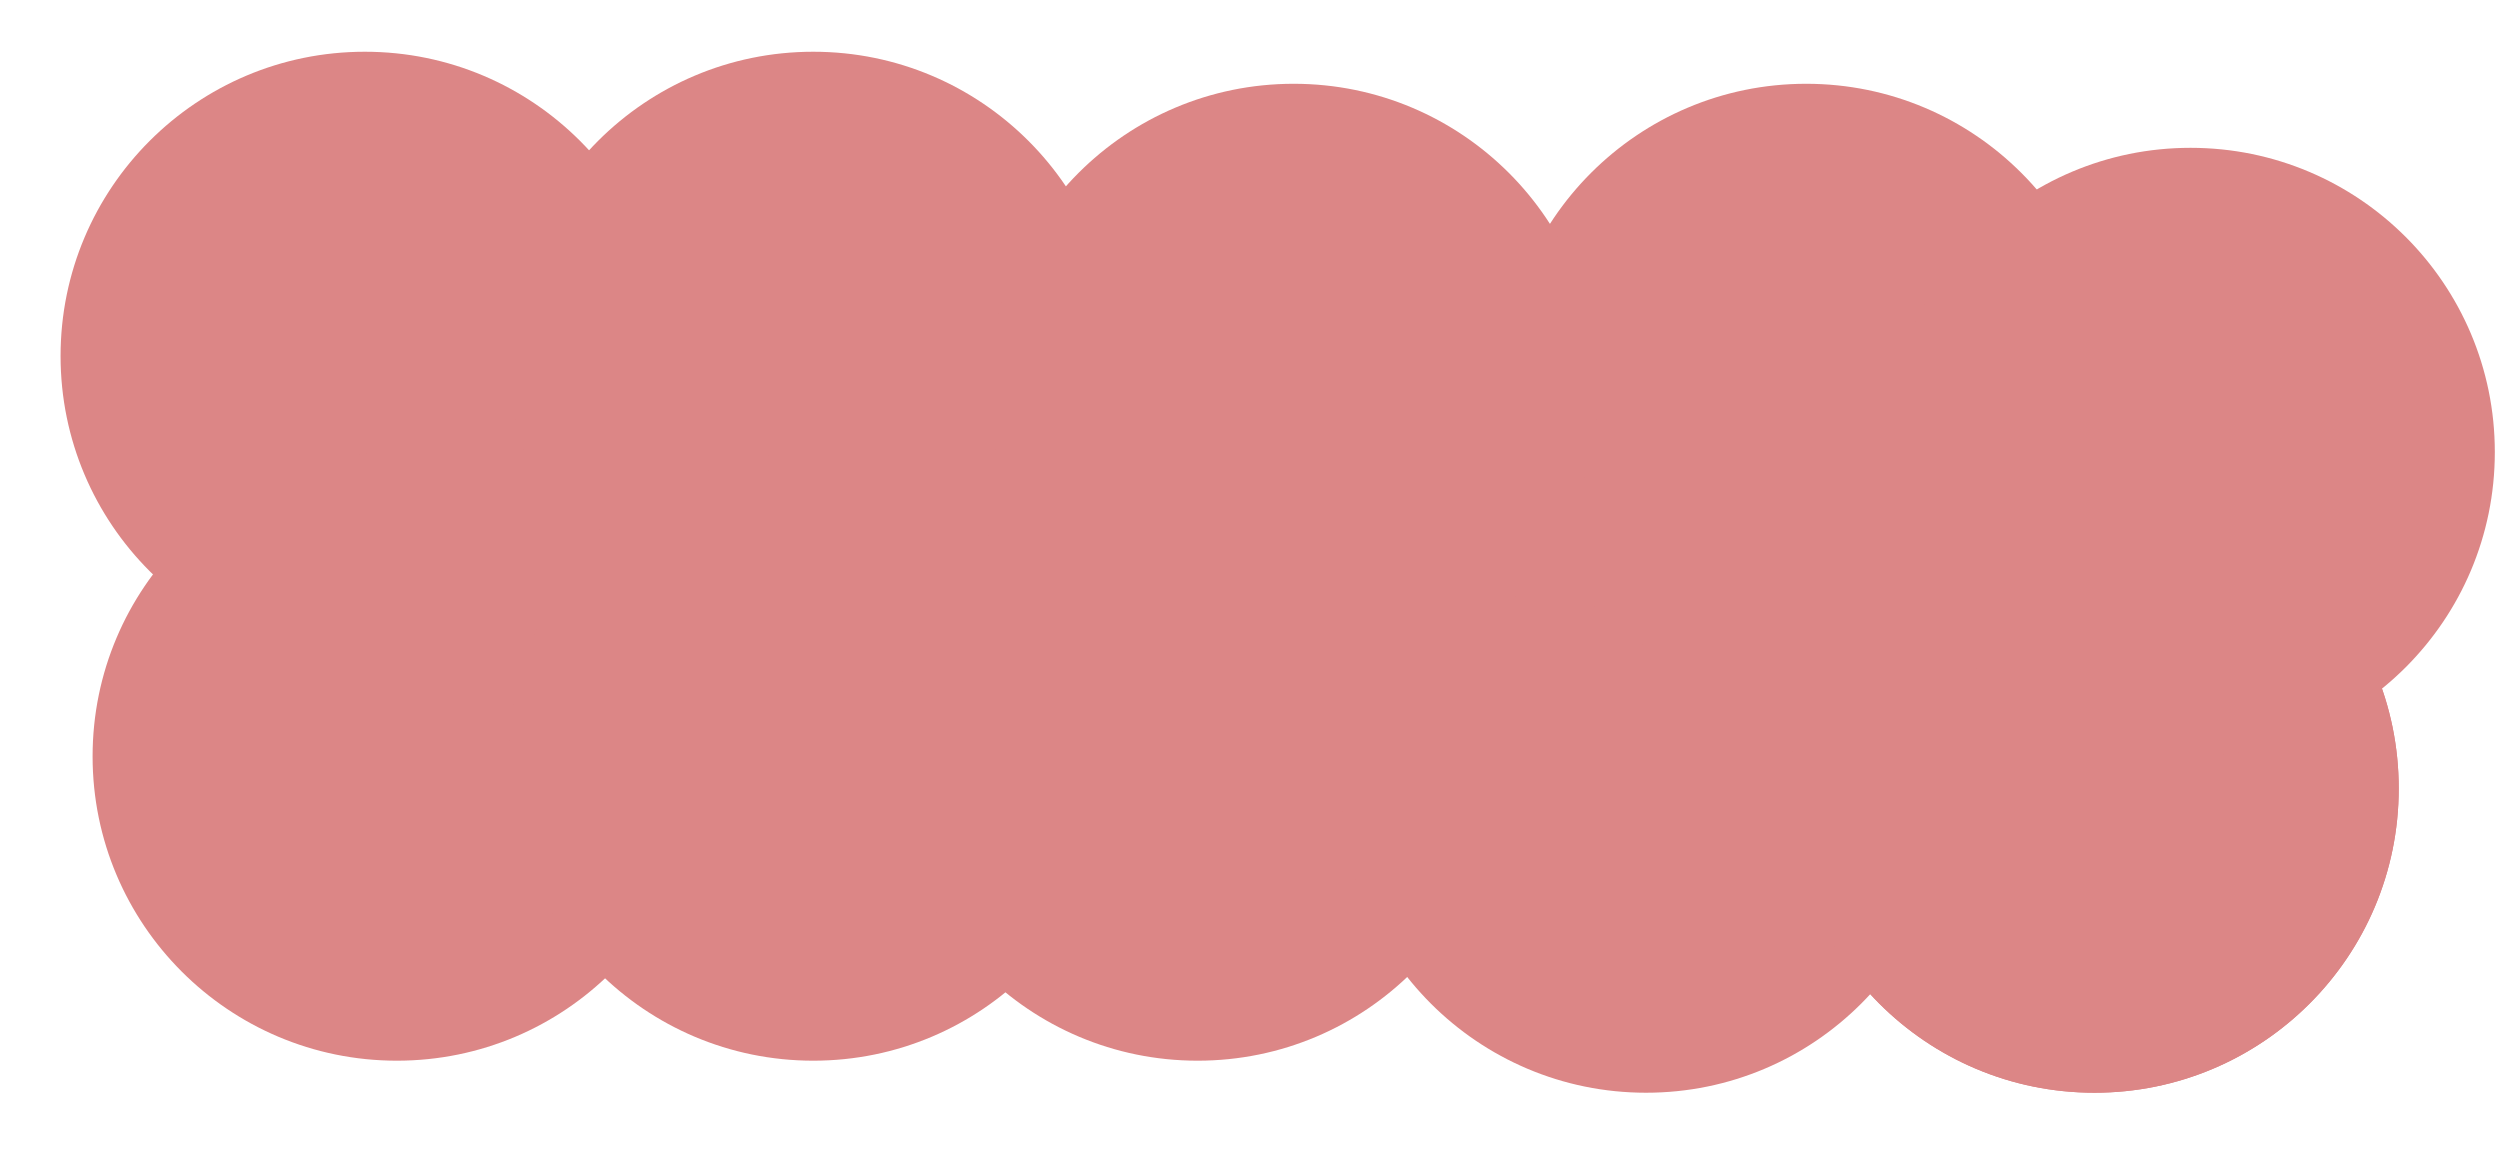 <svg width="141" height="66" viewBox="0 0 141 66" fill="none" xmlns="http://www.w3.org/2000/svg">
<circle cx="20.578" cy="20.08" r="17.162" fill="#DC8686"/>
<circle cx="45.868" cy="20.08" r="17.162" fill="#DC8686"/>
<circle cx="22.384" cy="42.661" r="17.162" fill="#DC8686"/>
<circle cx="45.868" cy="42.661" r="17.162" fill="#DC8686"/>
<circle cx="67.546" cy="42.661" r="17.162" fill="#DC8686"/>
<circle cx="92.837" cy="44.468" r="17.162" fill="#DC8686"/>
<circle cx="118.127" cy="44.468" r="17.162" fill="#DC8686"/>
<circle cx="118.127" cy="44.468" r="17.162" fill="#DC8686"/>
<circle cx="101.869" cy="21.887" r="17.162" fill="#DC8686"/>
<circle cx="123.546" cy="25.499" r="17.162" fill="#DC8686"/>
<circle cx="72.965" cy="21.887" r="17.162" fill="#DC8686"/>
</svg>
